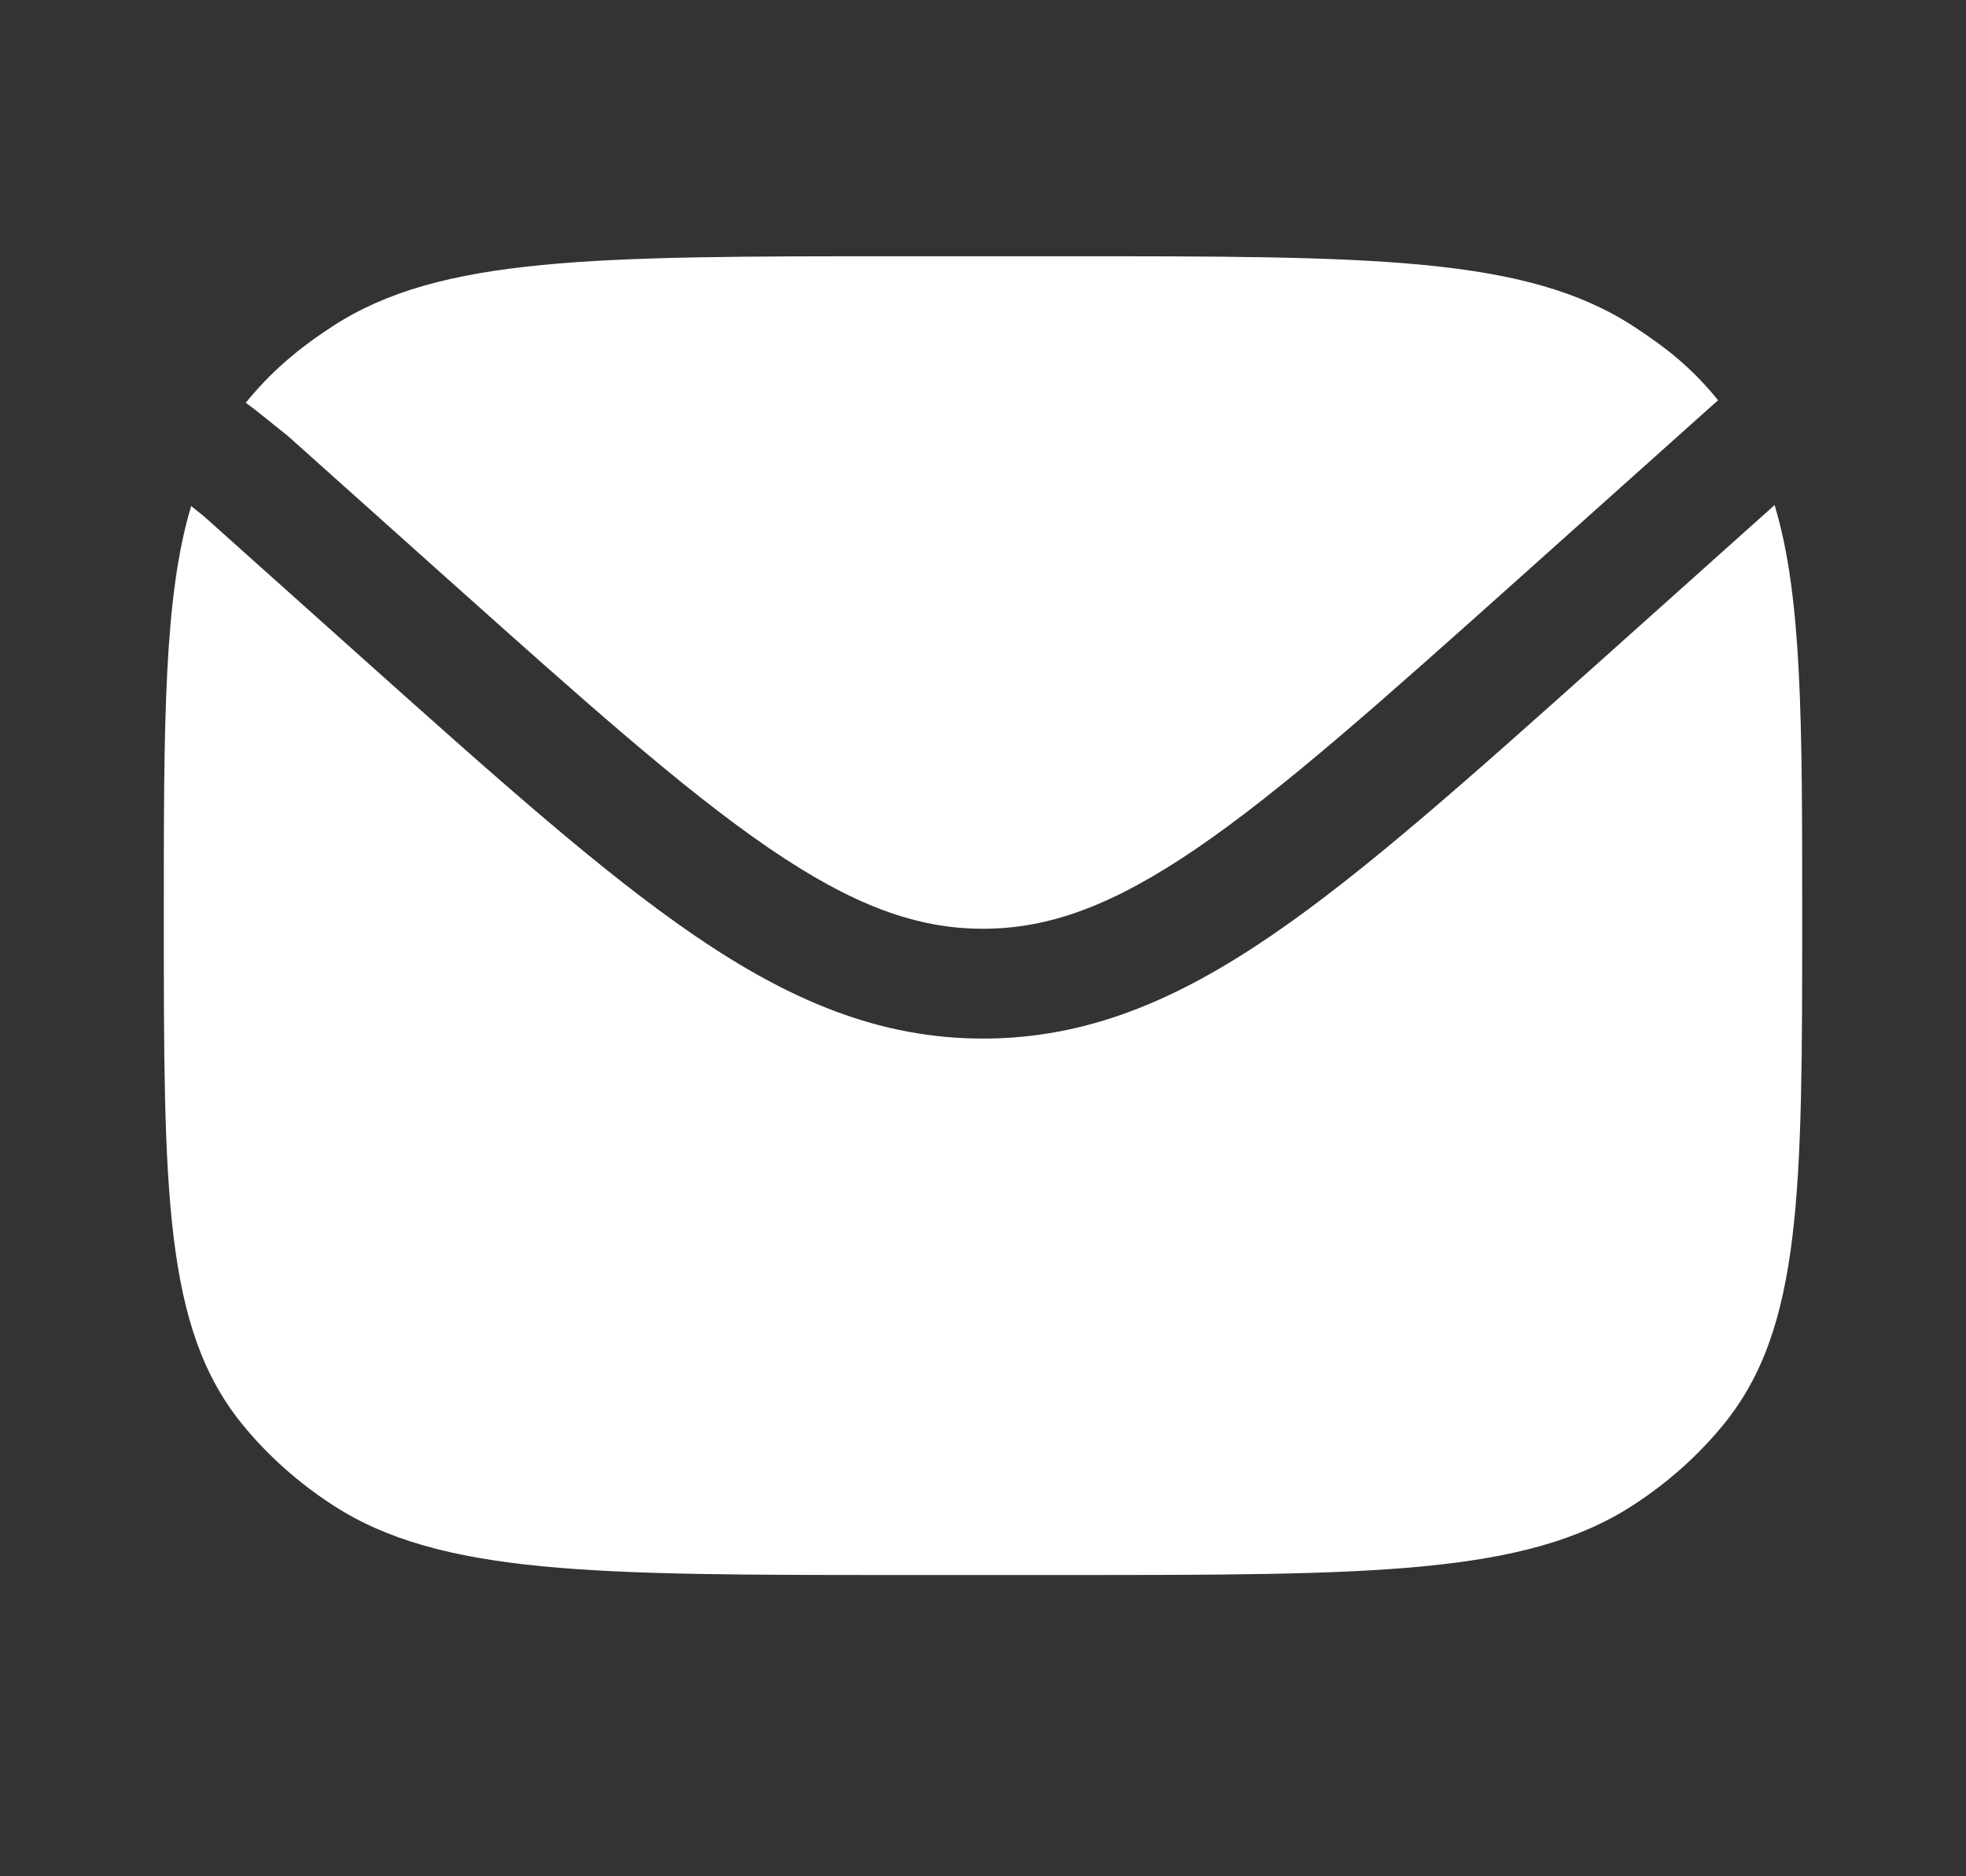 <svg width="22" height="21" viewBox="0 0 22 21" fill="none" xmlns="http://www.w3.org/2000/svg">
<rect x="0" y="0" width="22" height="21" fill="#333333" stroke="none"/>
<path d="M2.139 5.664C1.833 6.68 1.833 8.083 1.833 10.248C1.833 13.323 1.833 14.86 2.709 15.938C2.991 16.286 3.334 16.592 3.723 16.845C4.927 17.628 6.646 17.628 10.083 17.628H11.917C15.354 17.628 17.073 17.628 18.277 16.845C18.666 16.592 19.009 16.286 19.291 15.938C20.167 14.86 20.167 13.323 20.167 10.248C20.167 8.076 20.167 6.671 19.858 5.653L17.931 7.378C16.434 8.716 15.262 9.765 14.224 10.473C13.162 11.198 12.16 11.624 11 11.624C9.84 11.624 8.838 11.198 7.776 10.473C6.738 9.765 5.565 8.716 4.069 7.378L2.277 5.774L2.139 5.664Z" fill="white"/>
<path d="M2.75 4.508L2.85 4.582L3.223 4.881L5.004 6.475C6.546 7.854 7.654 8.843 8.61 9.496C9.55 10.137 10.261 10.395 11 10.395C11.738 10.395 12.45 10.137 13.39 9.496C14.346 8.843 15.454 7.854 16.996 6.475L19.111 4.582L19.226 4.48C18.944 4.132 18.666 3.904 18.277 3.651C17.073 2.868 15.354 2.868 11.917 2.868H10.083C6.646 2.868 4.927 2.868 3.723 3.651C3.334 3.904 3.033 4.16 2.75 4.508Z" fill="white"/>
</svg>
